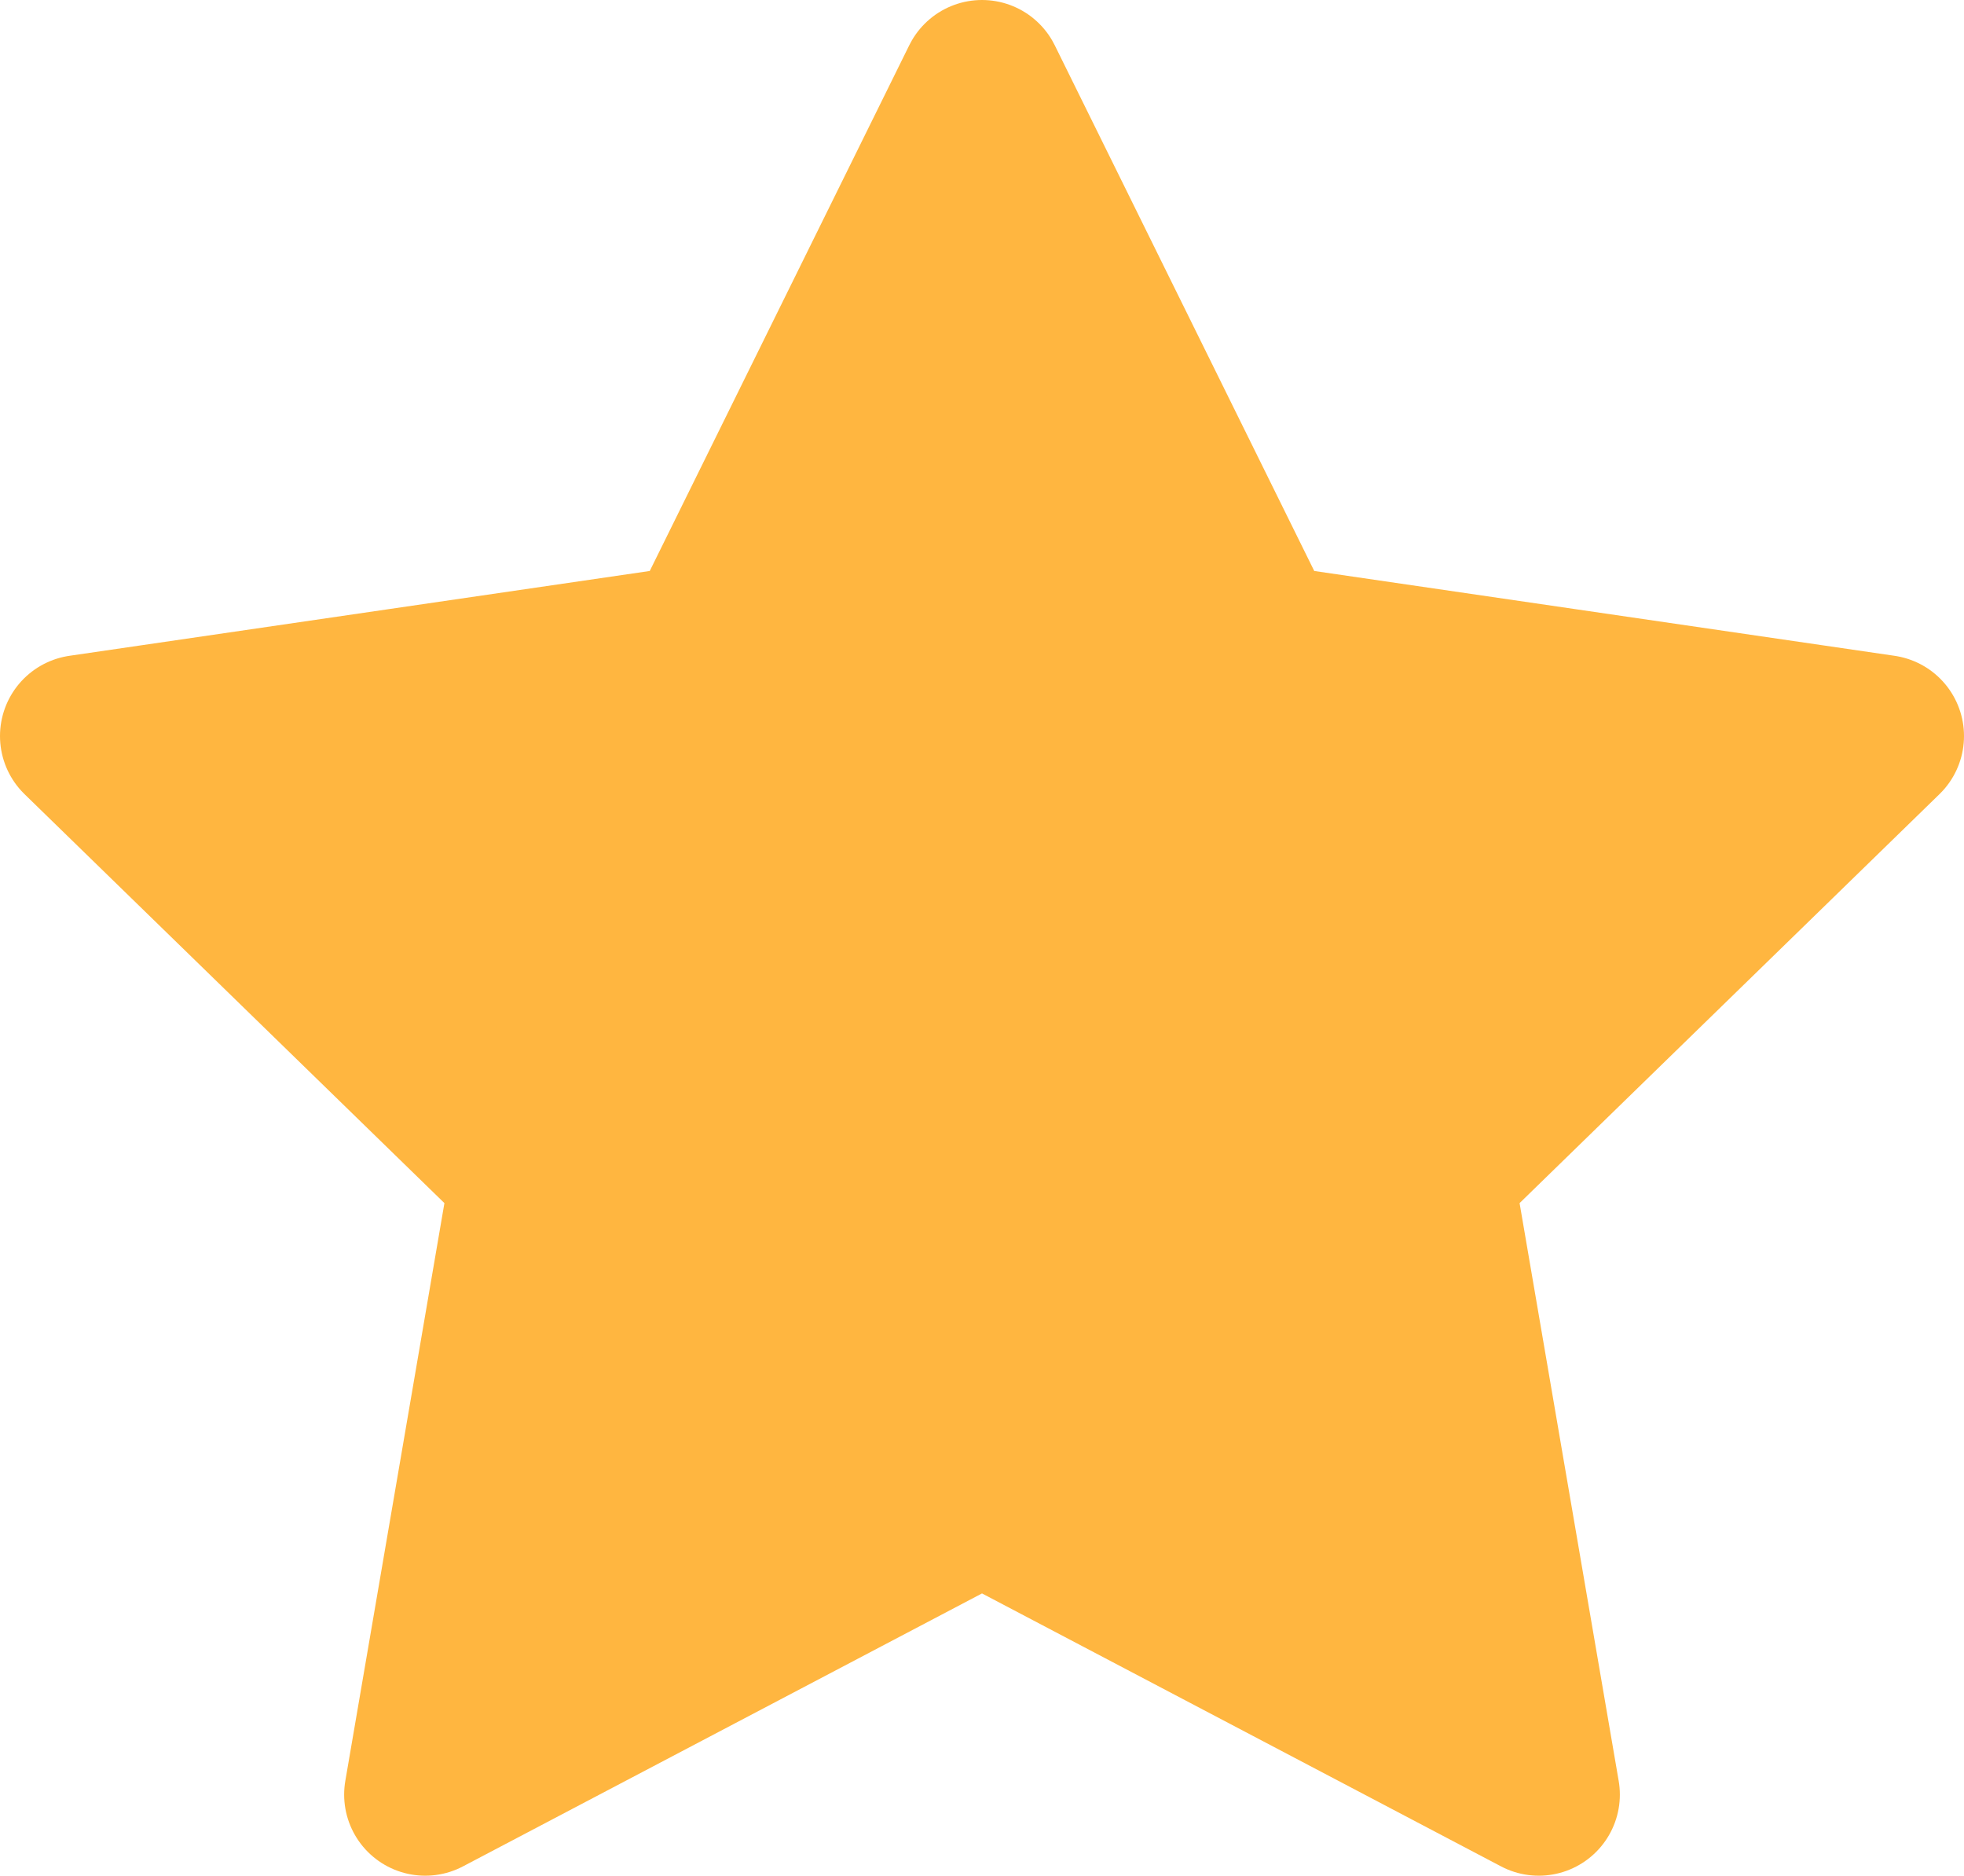<svg xmlns="http://www.w3.org/2000/svg" width="21.8" height="20.82" viewBox="0 0 21.8 20.82"><defs><style>.a{fill:#ffb640;stroke:#ffb640;stroke-linecap:round;stroke-linejoin:round;stroke-width:1.8px;}</style></defs><path class="a" d="M12,2l3.09,6.26L22,9.27l-5,4.87,1.18,6.88L12,17.77,5.82,21.02,7,14.14,2,9.27,8.91,8.26Z" transform="translate(-1.1 -1.1)"/></svg>